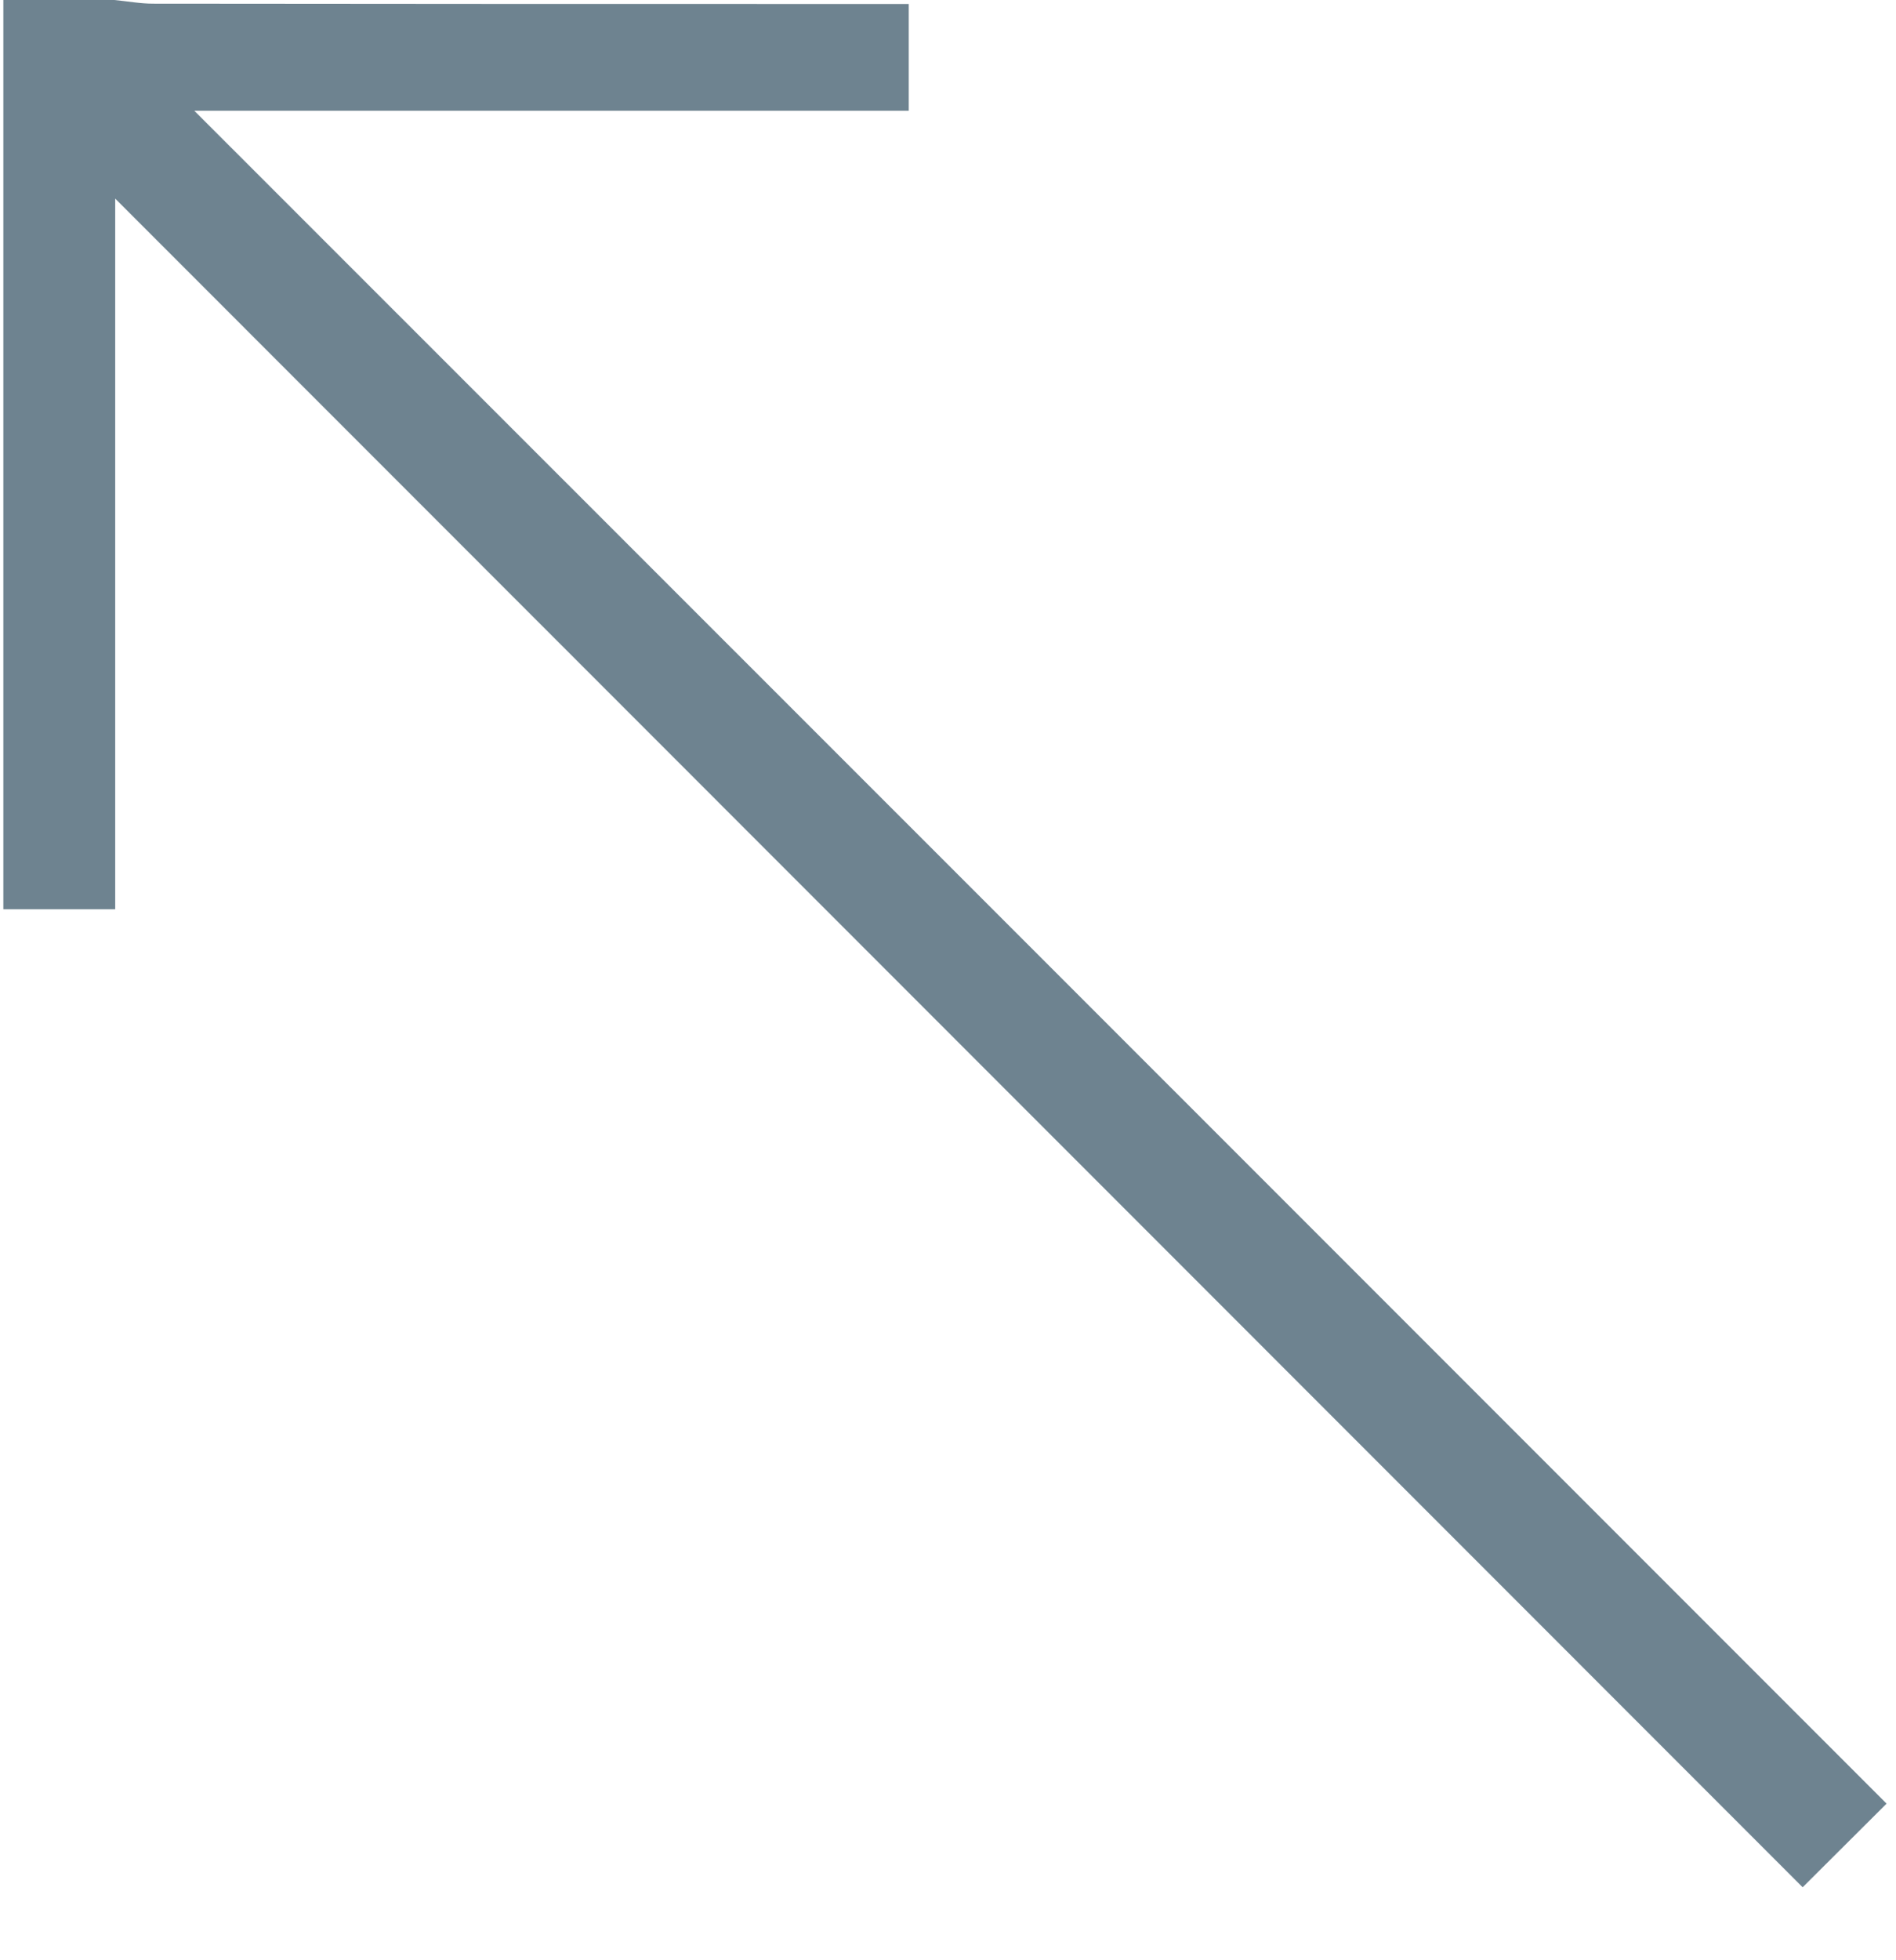 <svg width="30" height="31" viewBox="0 0 30 31" fill="none" xmlns="http://www.w3.org/2000/svg">
<path d="M1.809 0C2.011 0.019 2.218 0.058 2.42 0.058C6.177 0.063 9.939 0.063 13.696 0.063C13.913 0.063 14.134 0.063 14.379 0.063C14.379 0.659 14.379 1.183 14.379 1.751C10.603 1.751 6.85 1.751 3.074 1.751C12.017 10.69 20.927 19.599 29.851 28.523C29.355 29.019 28.965 29.404 28.523 29.846C19.637 20.956 10.757 12.08 1.823 3.141C1.823 6.913 1.823 10.608 1.823 14.379C1.207 14.379 0.63 14.379 0.053 14.379C0.053 9.588 0.053 4.792 0.053 0C0.635 0 1.222 0 1.809 0Z" fill="#6E8390"/>
</svg>

